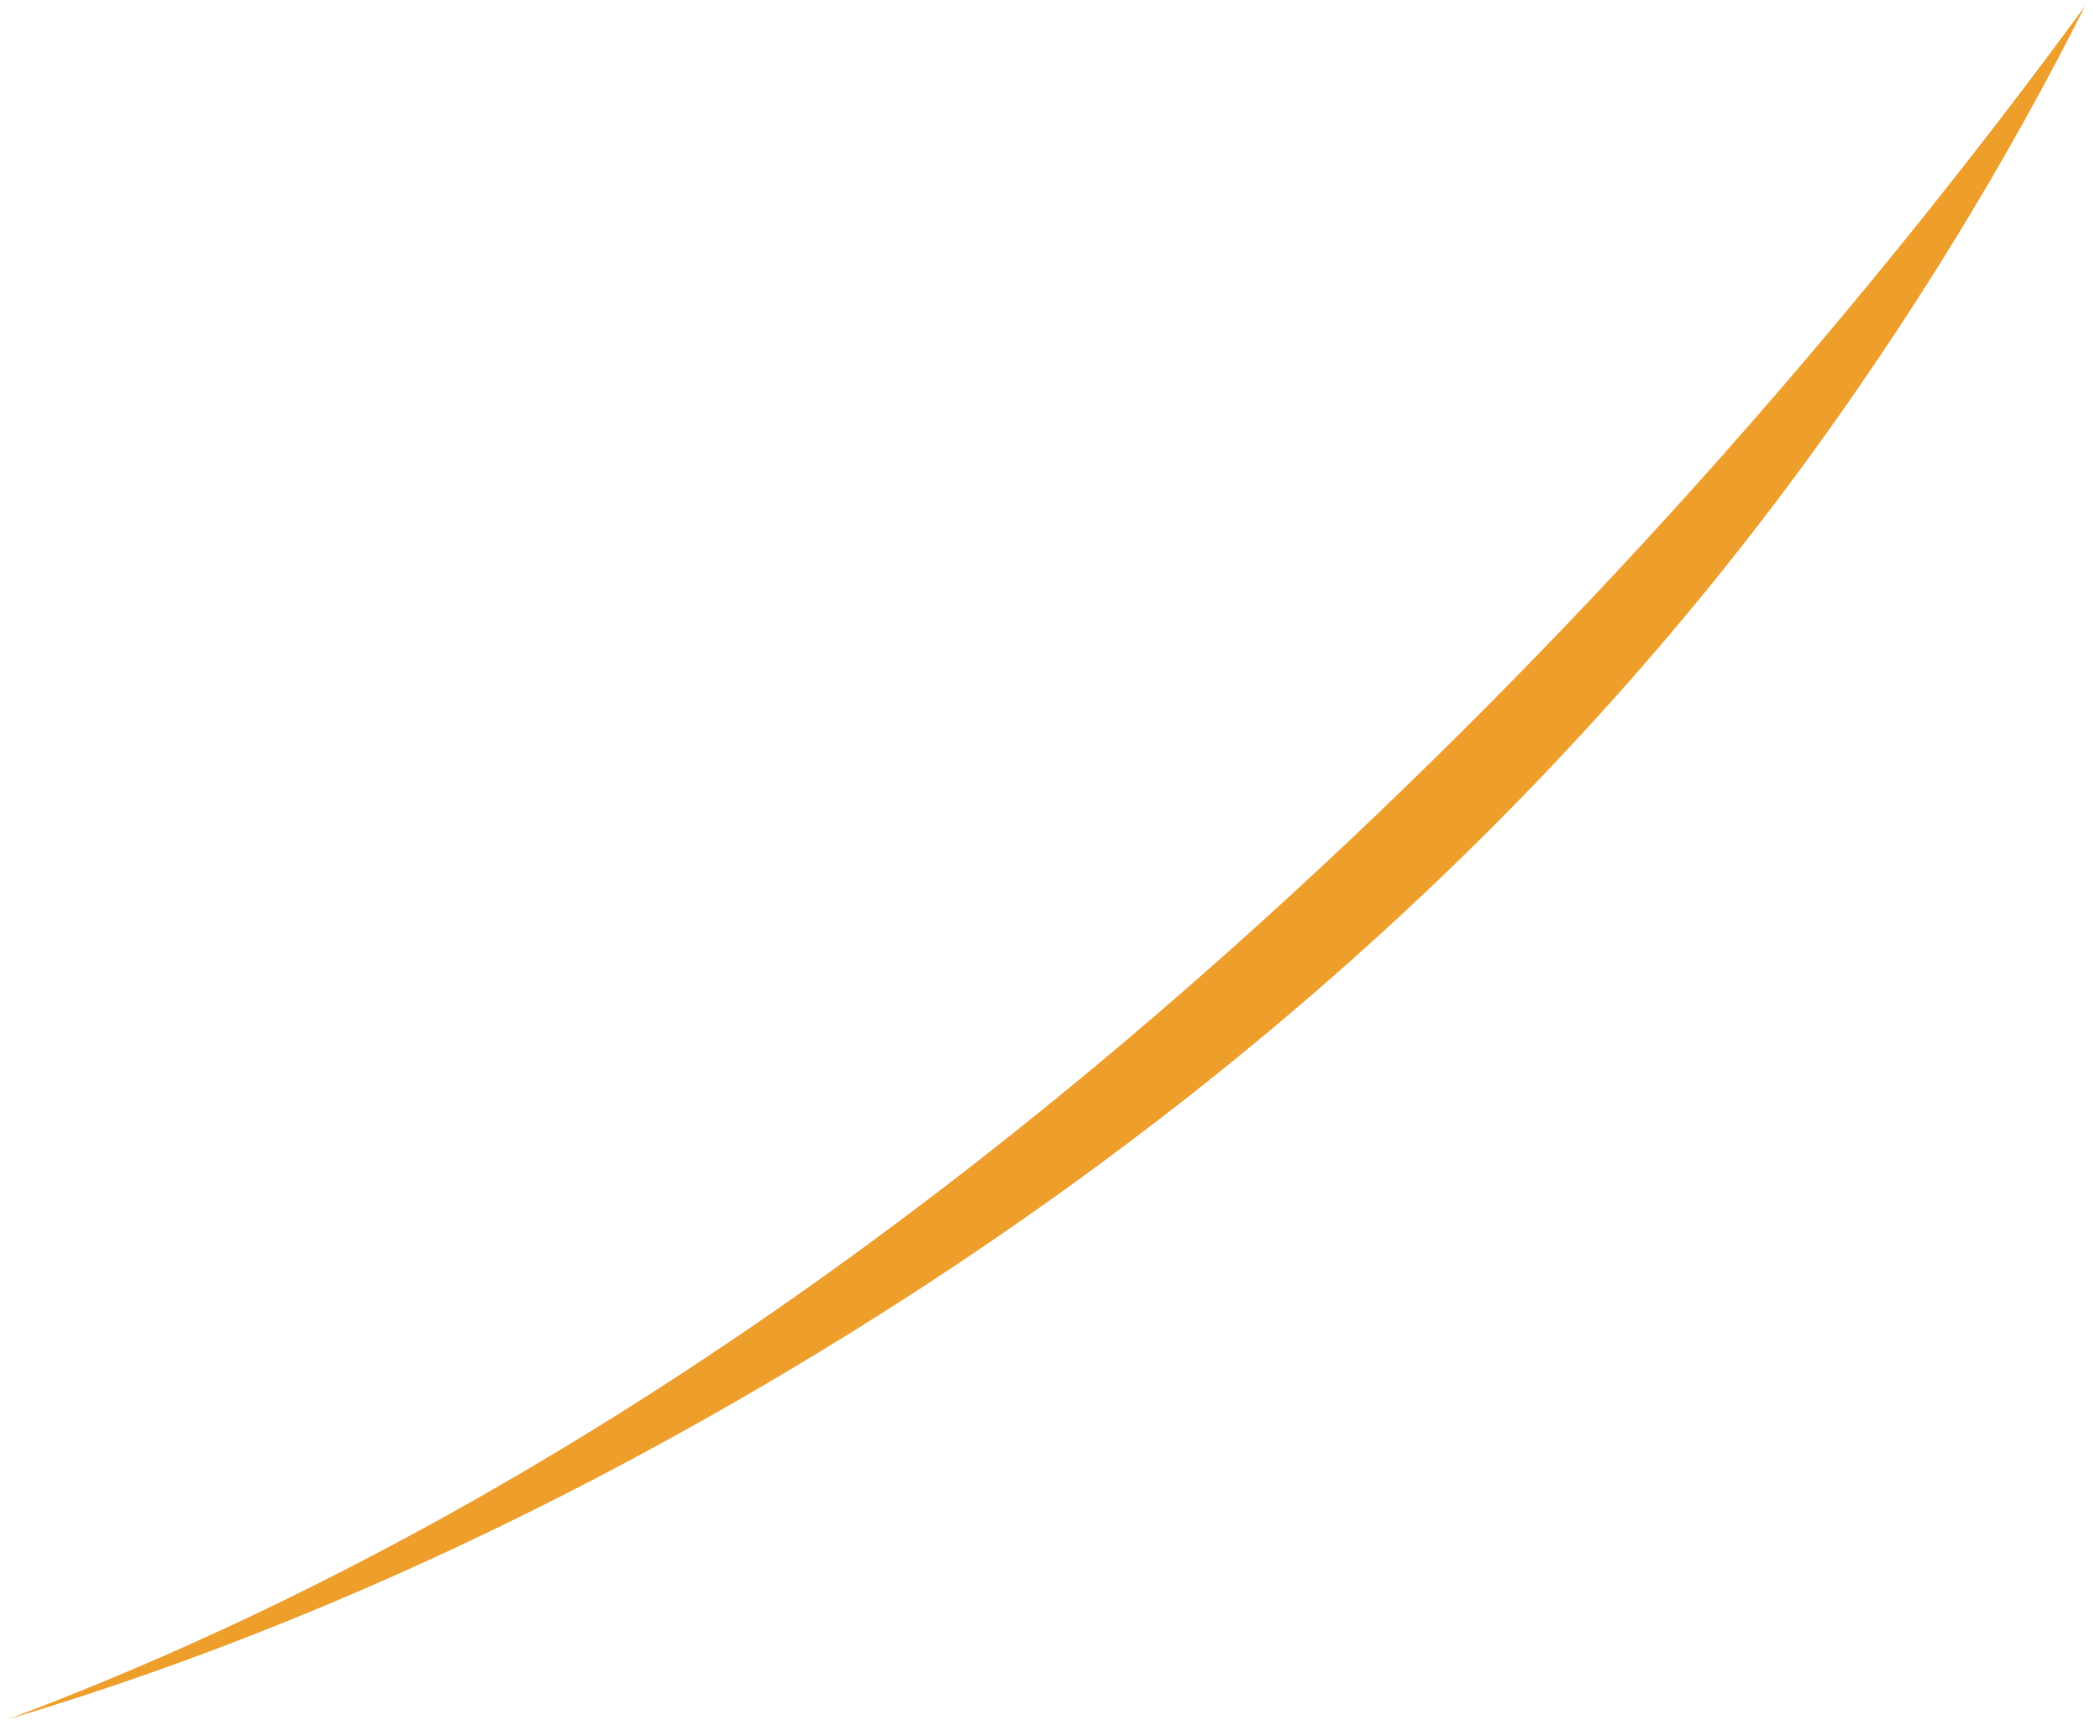 <?xml version="1.0" encoding="UTF-8" standalone="no"?><svg width='52' height='43' viewBox='0 0 52 43' fill='none' xmlns='http://www.w3.org/2000/svg'>
<path d='M0.199 42.578C6.938 40.571 13.411 37.578 19.414 34.01C29.44 28.051 38.281 20.399 45.102 10.904C47.535 7.516 49.736 3.913 51.629 0.152C45.618 8.342 38.82 15.952 31.296 22.777C22.142 31.082 11.764 38.241 0.199 42.578Z' fill='#EE9E2B'/>
</svg>
